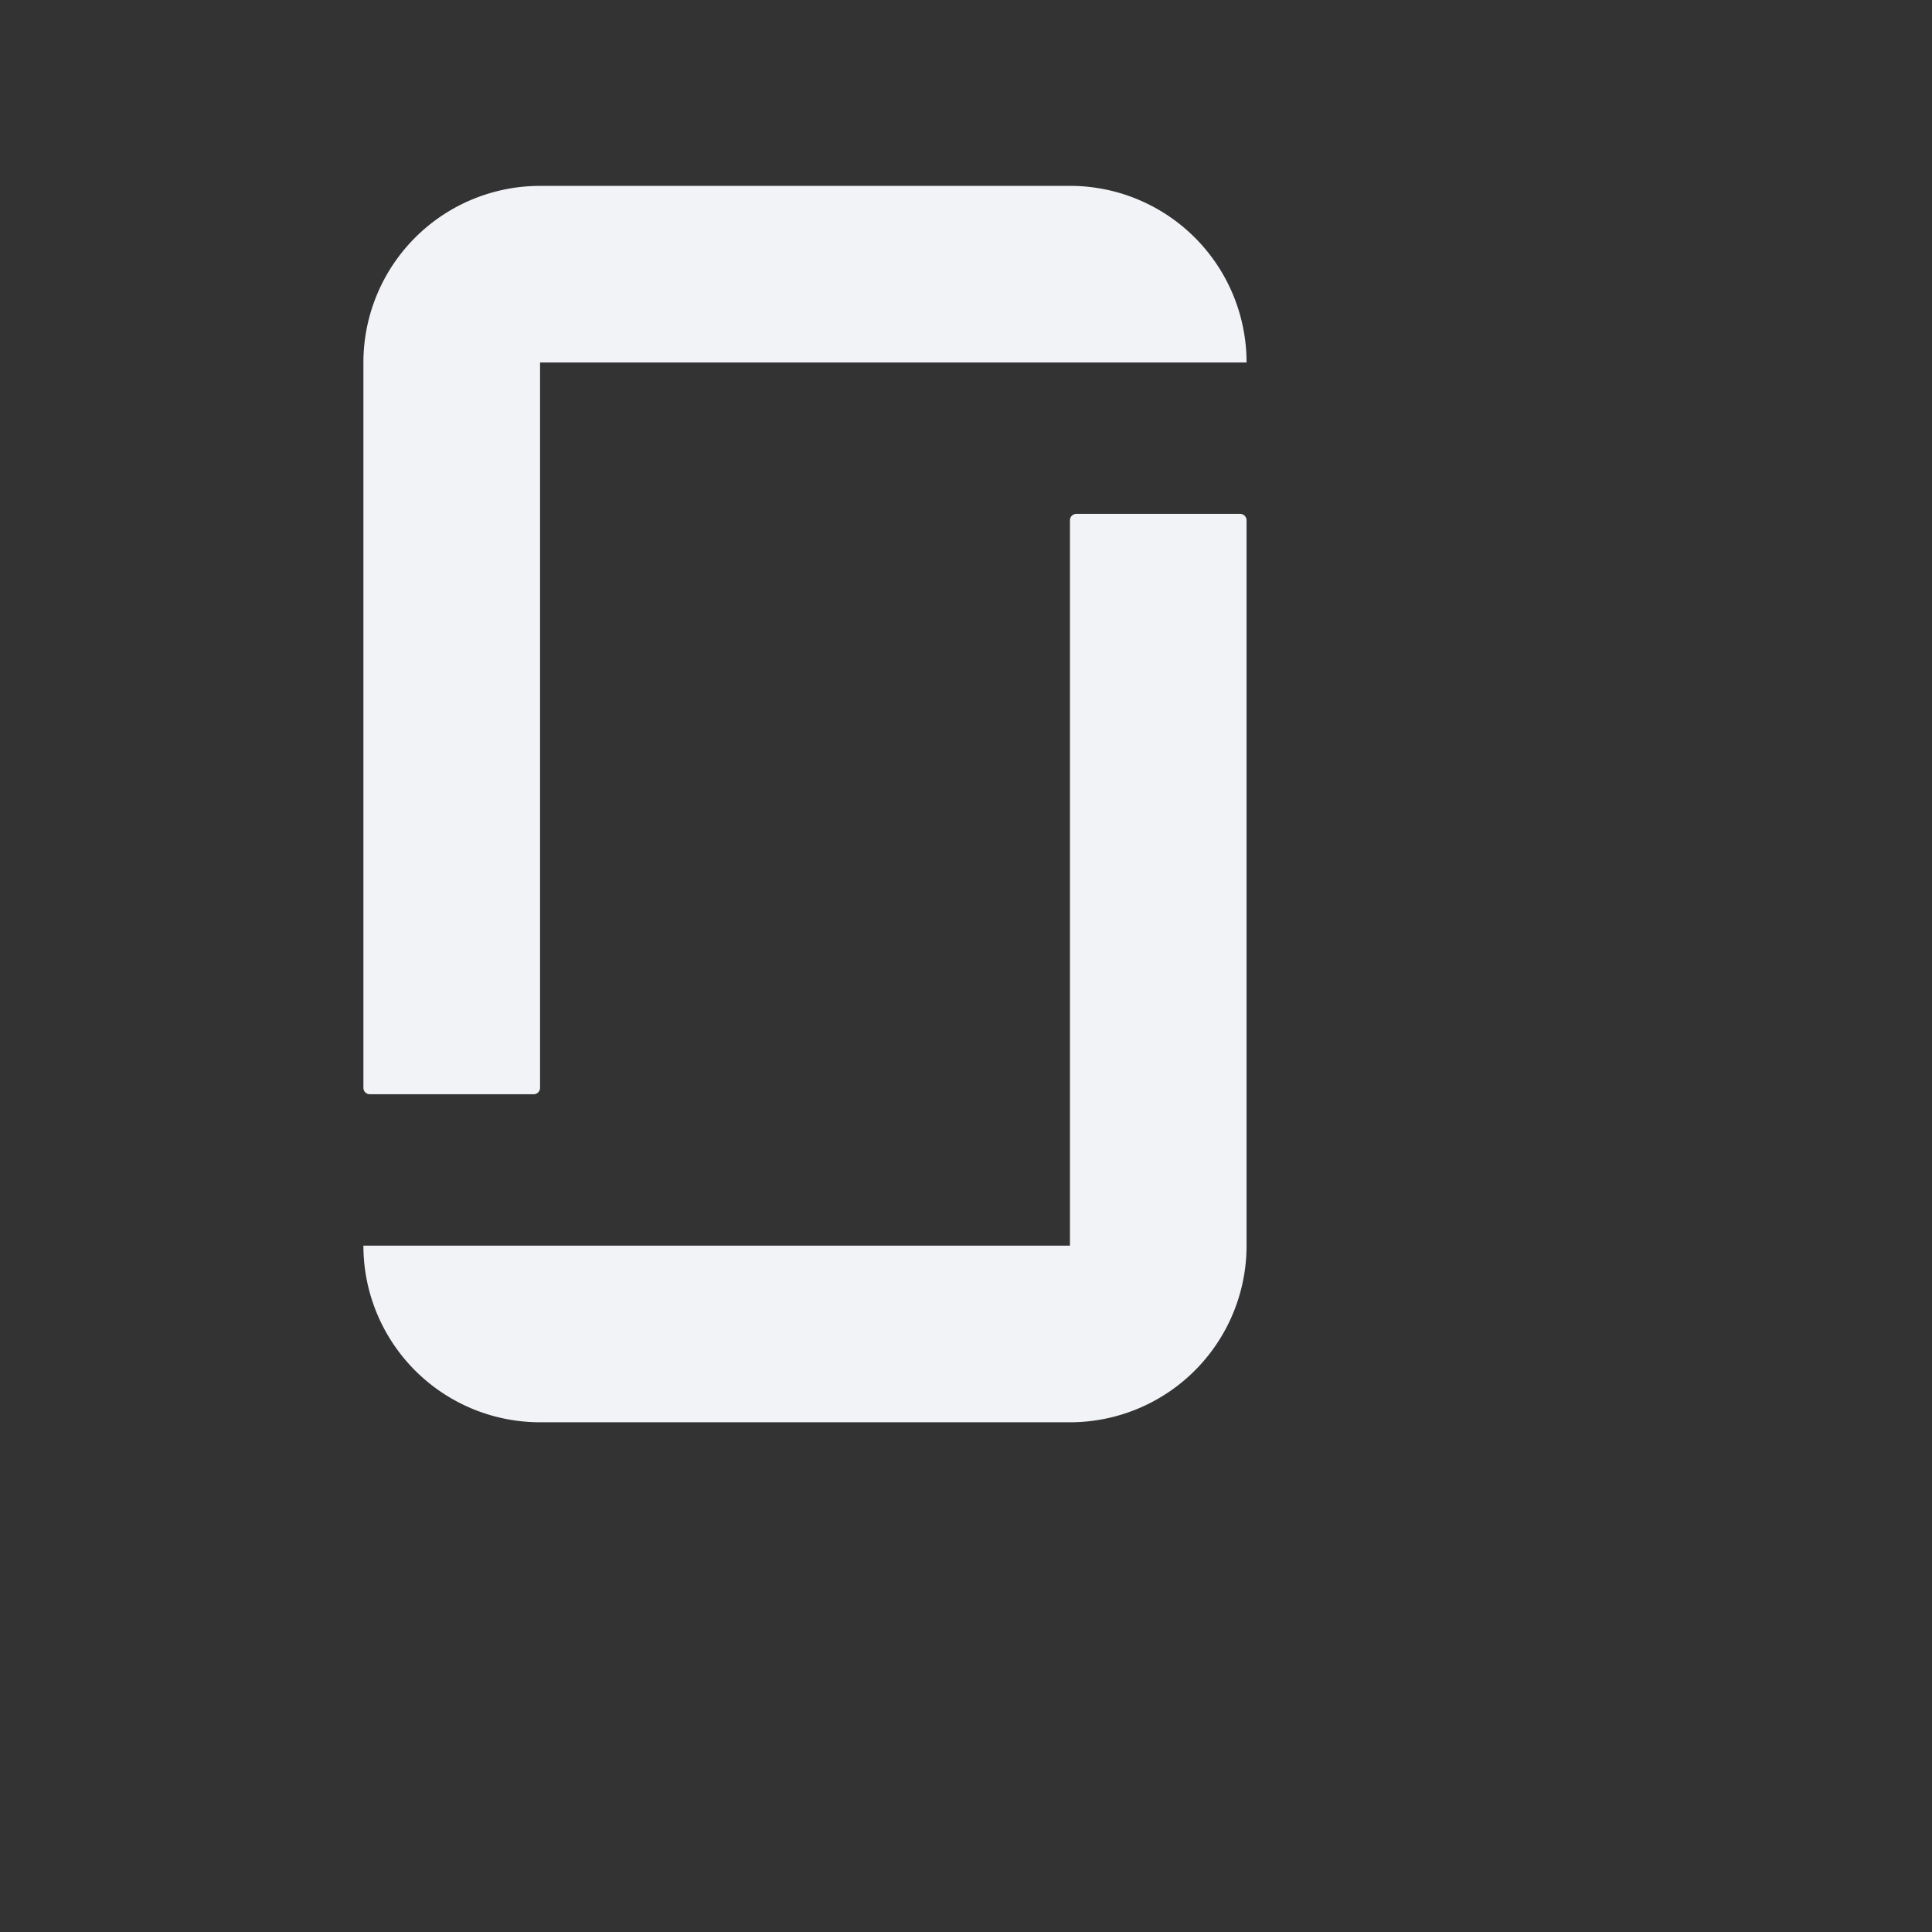 <svg id="logo" xmlns="http://www.w3.org/2000/svg" width="500" height="500" viewBox="0 0 600 600">
  <rect x="0" y="0" width="600" height="600" fill="#333333" stroke="none"/>
  <defs>
    <style>
      .cls-1 {
        fill: #f2f3f7;
        fill-rule: evenodd;
      }
    </style>
  </defs>
  <title>glassdoor-socialicon-rgb</title>
  <path id="icon" class="cls-1" d="M332.28,57.72a54.85,54.85,0,0,1,54.85,54.85H167.72V337.83a2,2,0,0,1-2,2H114.86a2,2,0,0,1-2-2V112.58h0a54.85,54.85,0,0,1,54.85-54.85H332.28Zm0,329.13H112.86a54.85,54.85,0,0,0,54.85,54.85H332.28a54.85,54.85,0,0,0,54.85-54.85h0V161.59a2,2,0,0,0-2-2H334.28a2,2,0,0,0-2,2Z"/>
</svg>
